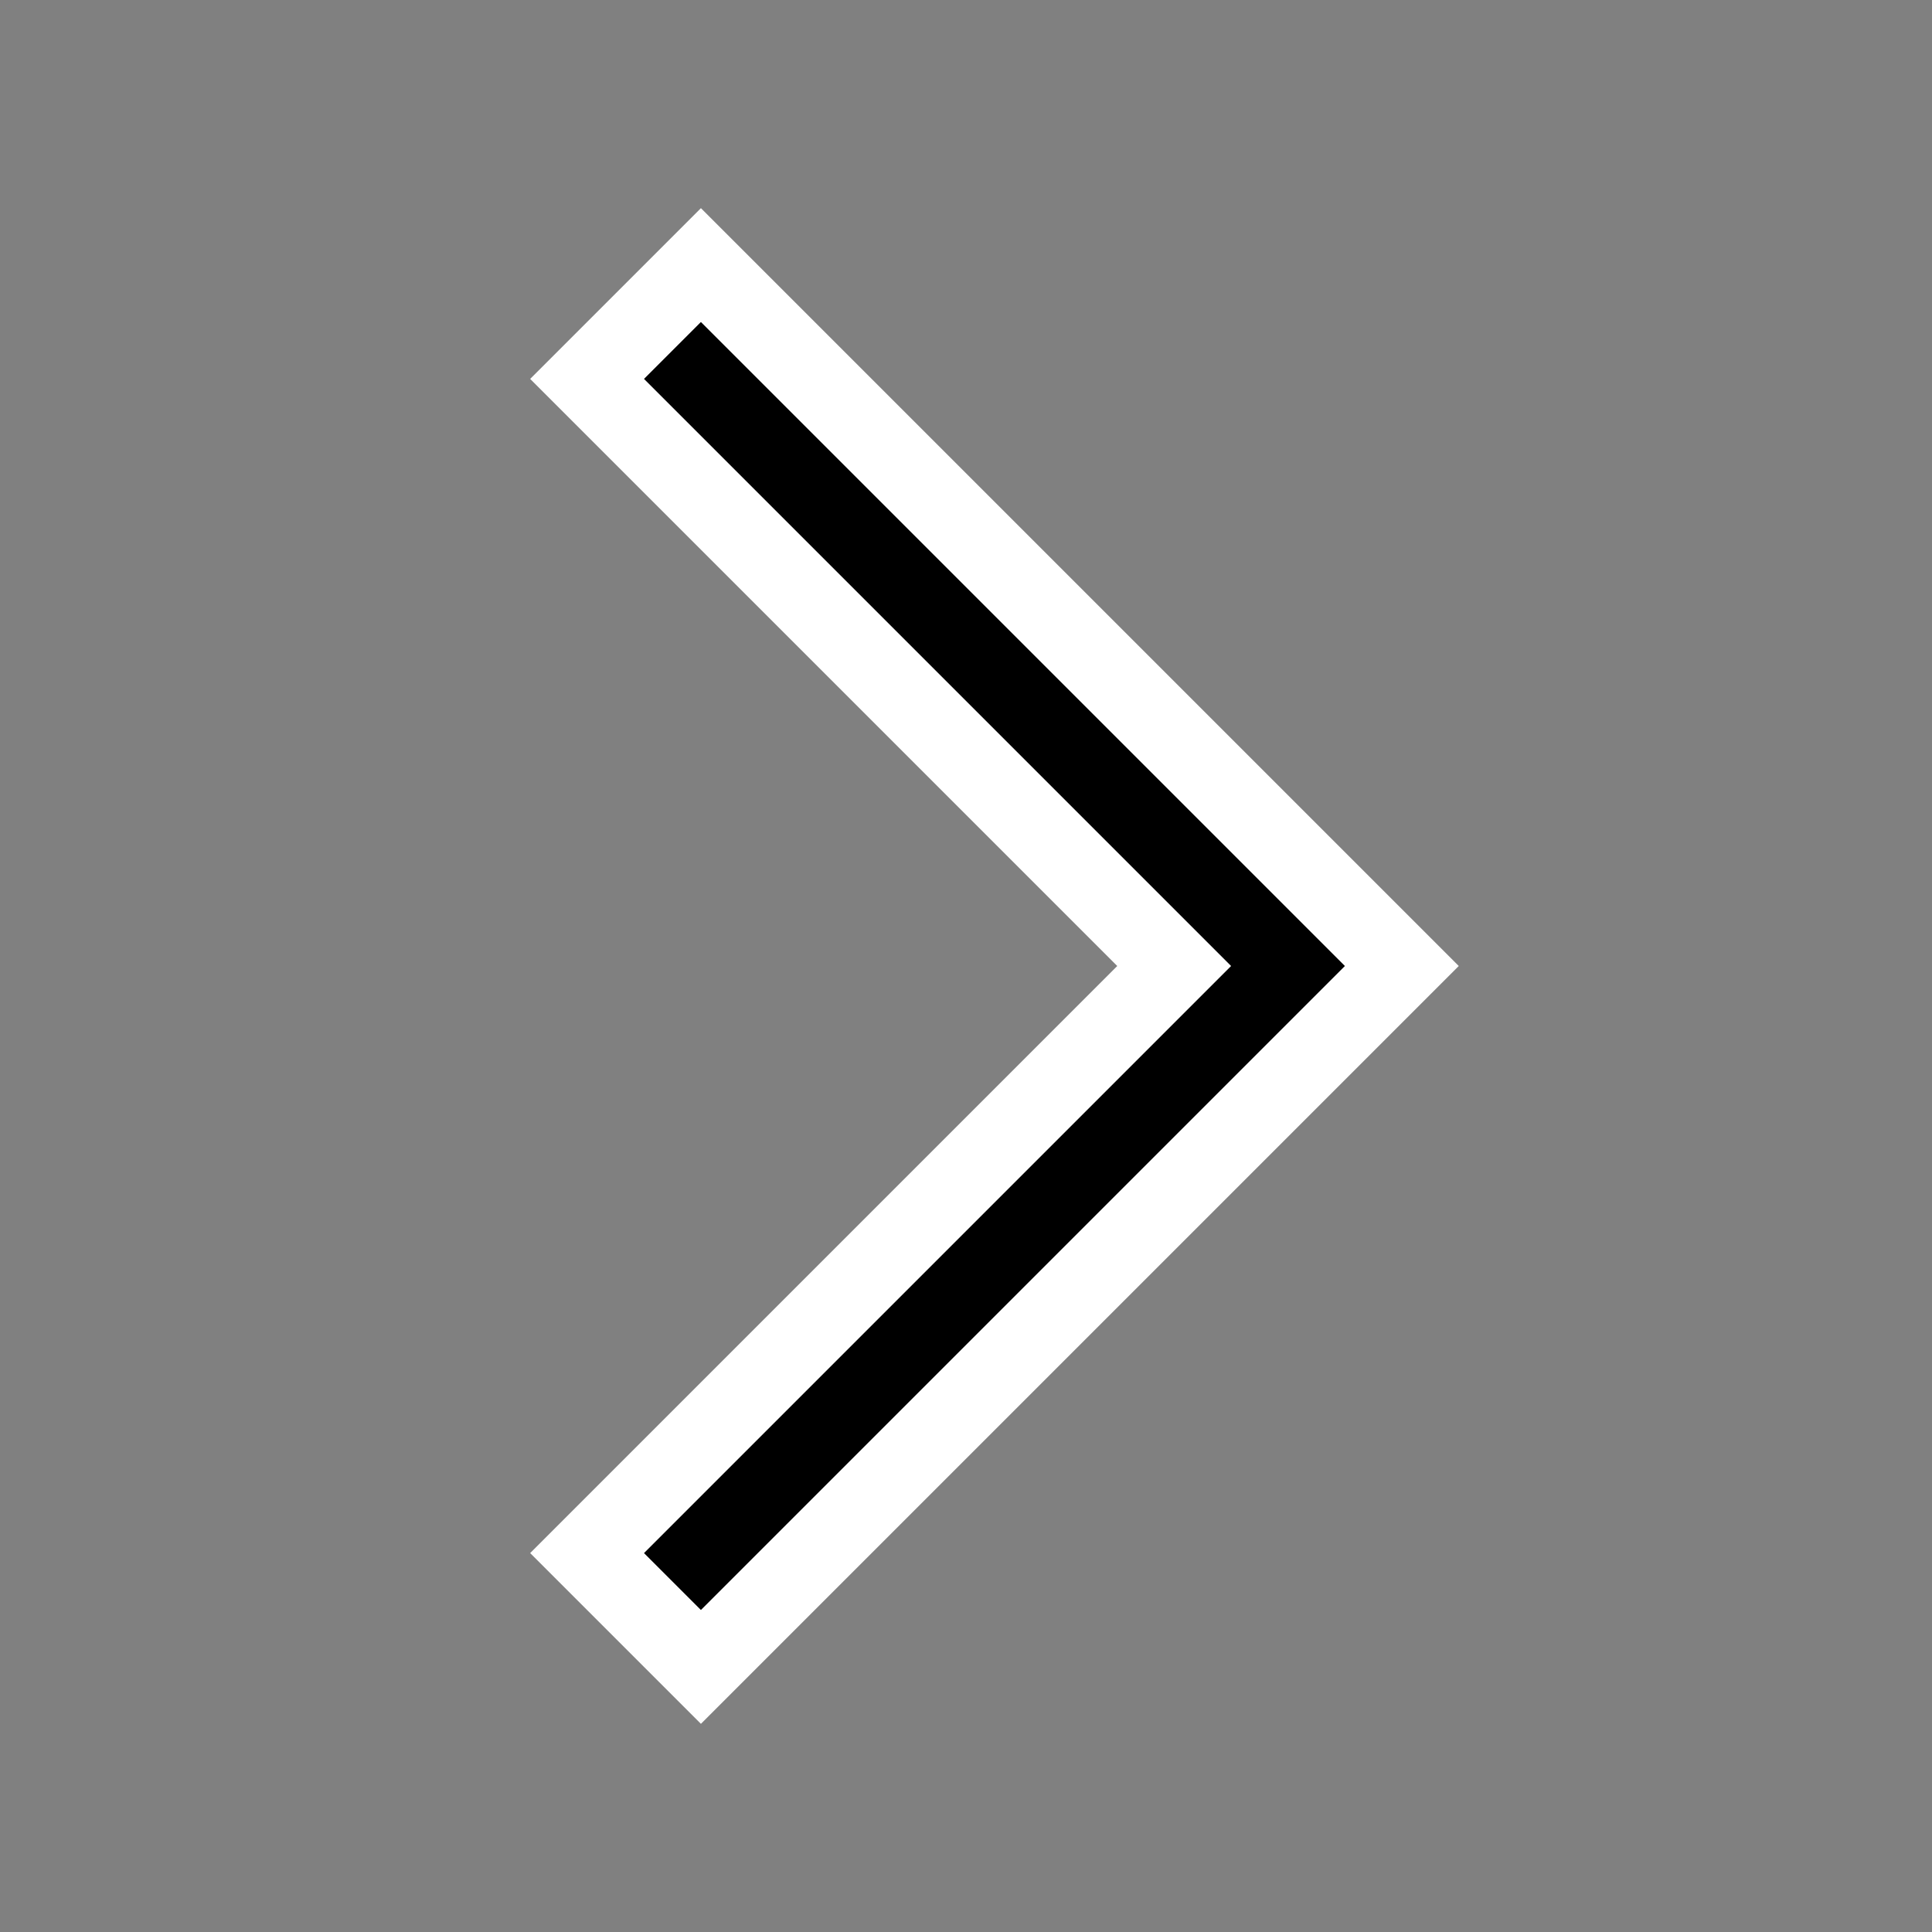 <svg xmlns="http://www.w3.org/2000/svg" width="24" height="24" ><rect width="100%" height="100%" fill="#808080" stroke="none"/><path stroke="#ffffff" d="M7.293 4.707 14.586 12l-7.293 7.293 1.414 1.414L17.414 12 8.707 3.293 7.293 4.707z"/></svg>